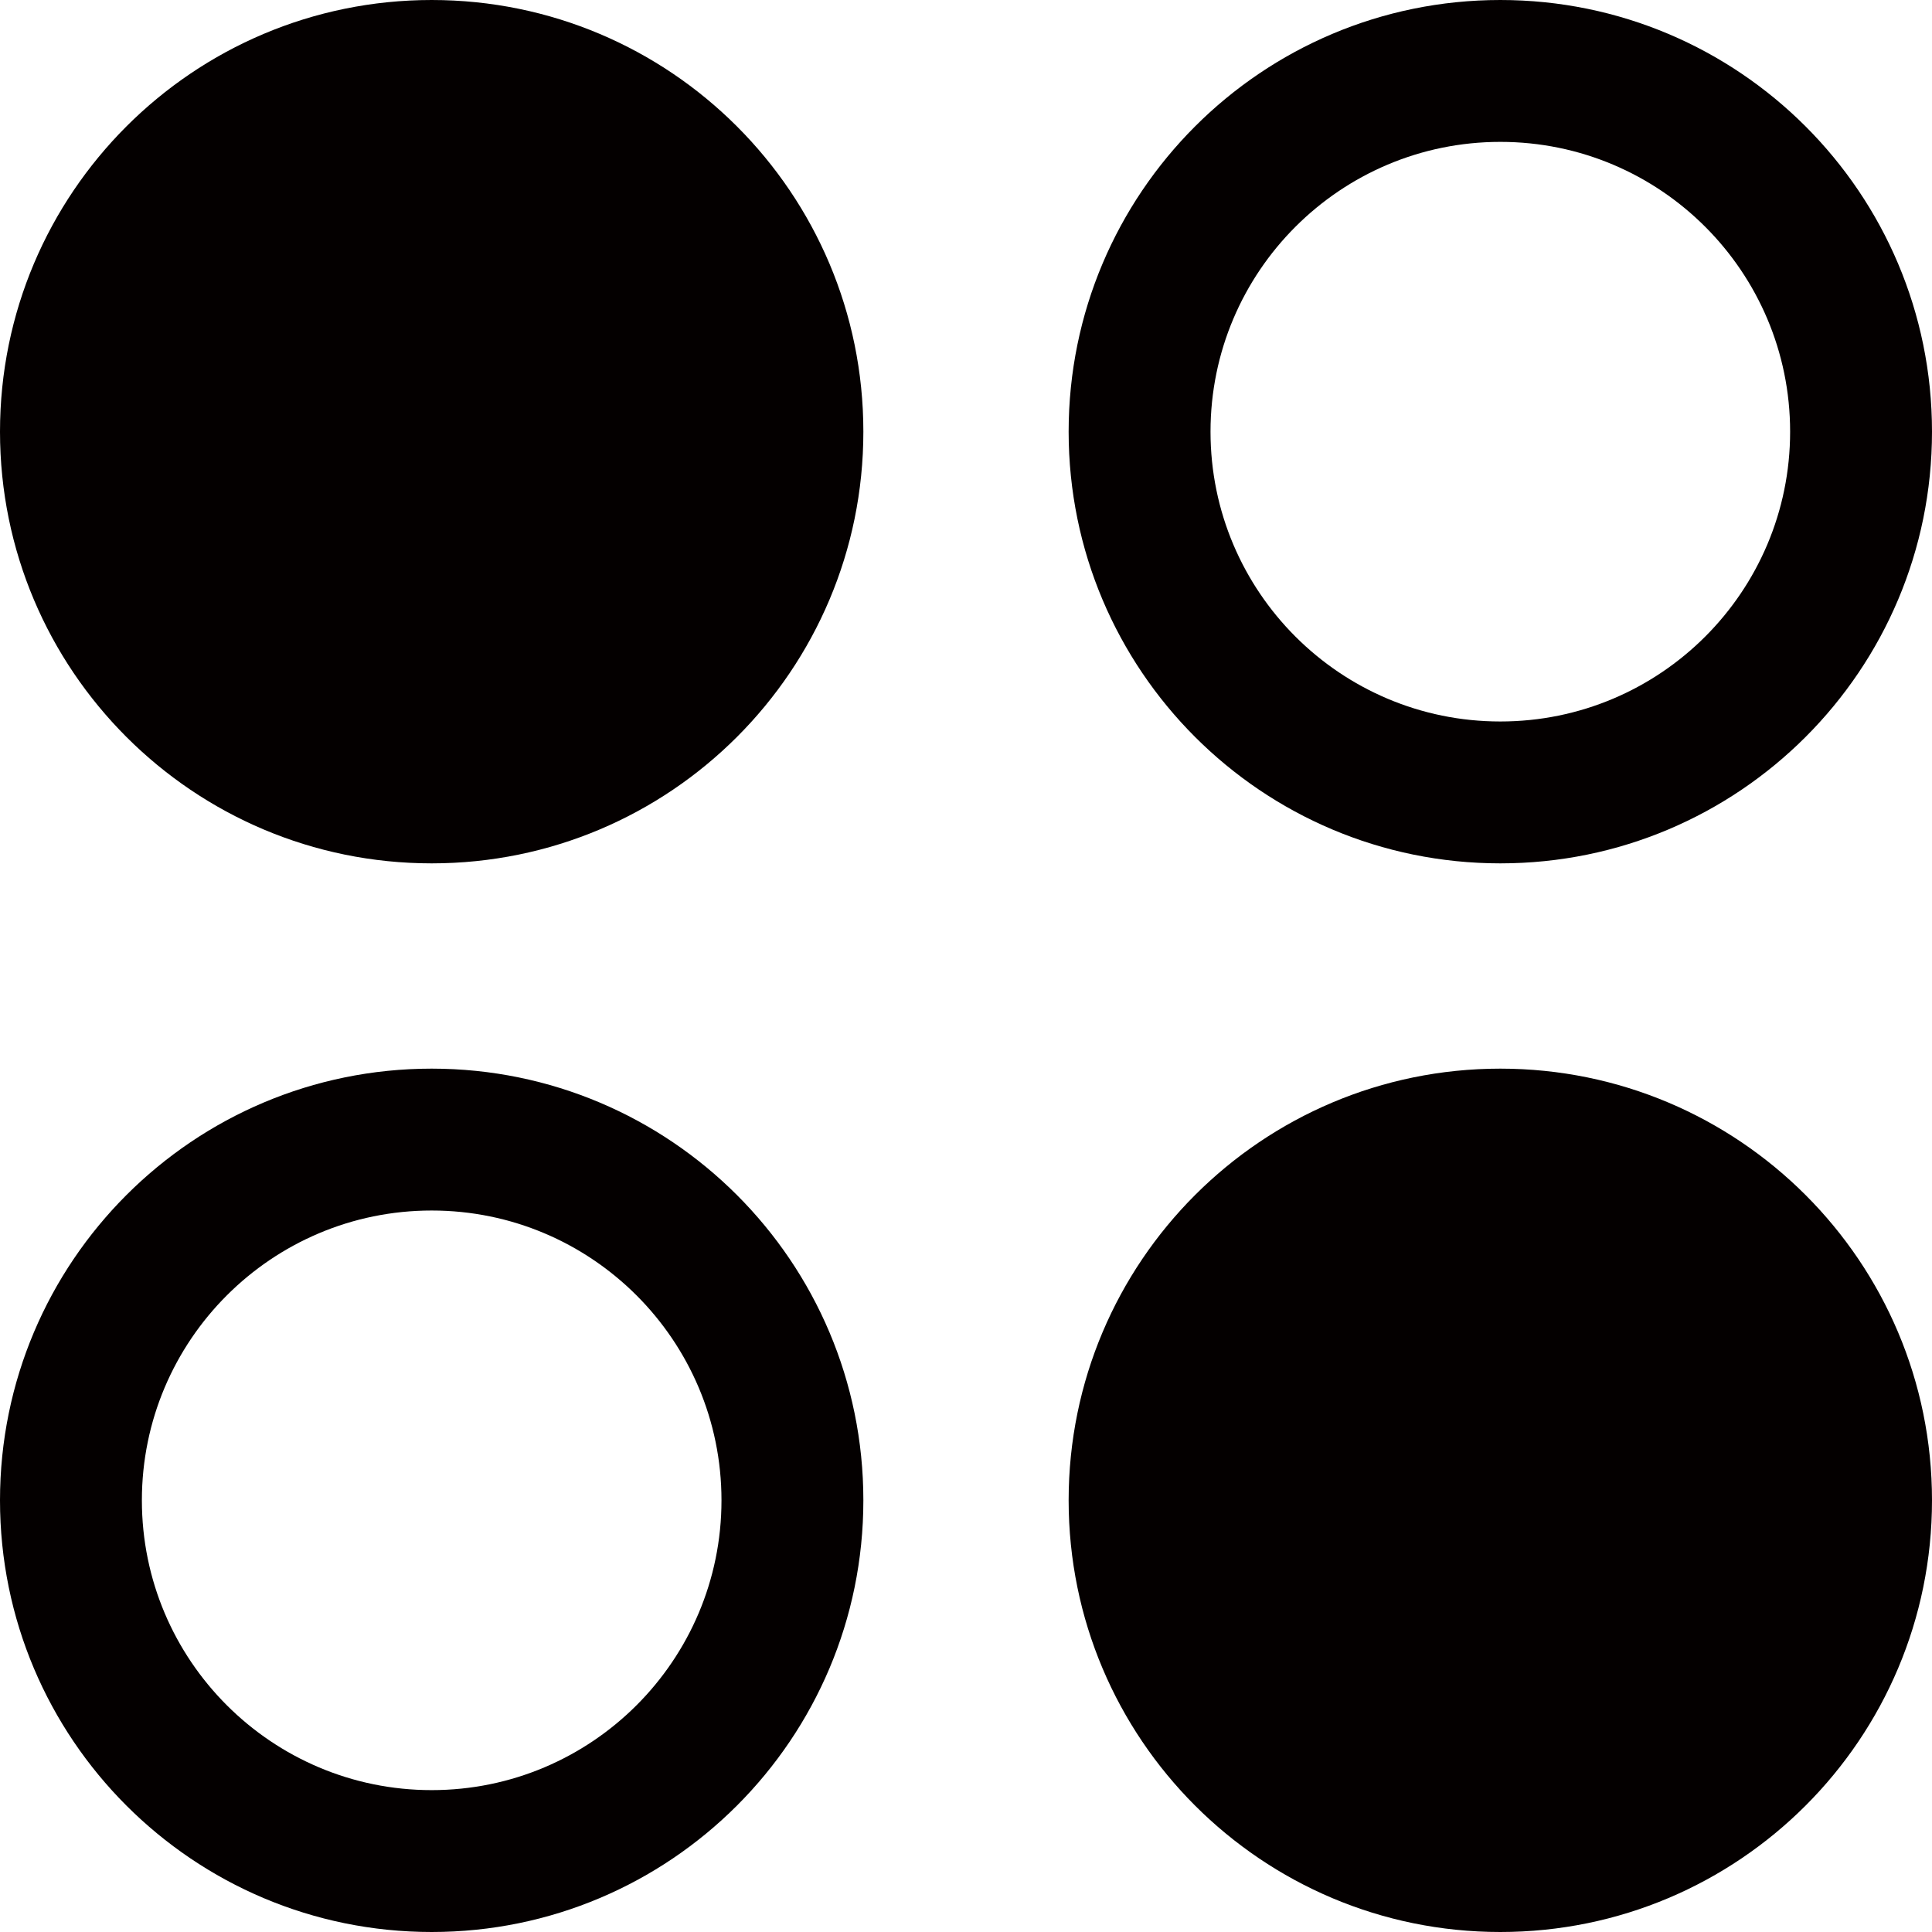 <?xml version="1.0" encoding="utf-8"?>
<!-- Generator: Adobe Illustrator 19.0.0, SVG Export Plug-In . SVG Version: 6.00 Build 0)  -->
<svg version="1.1" id="图层_1" xmlns="http://www.w3.org/2000/svg" xmlns:xlink="http://www.w3.org/1999/xlink" x="0px" y="0px"
	 viewBox="0 0 64 64" style="enable-background:new 0 0 64 64;" xml:space="preserve">
<style type="text/css">
	.st0{fill:#040000;}
</style>
<g id="XMLID_1262_">
	<path id="XMLID_2341_" class="st0" d="M49.7,28.6c7.9,0,14.3-6.4,14.3-14.3S57.6,0,49.7,0S35.4,6.4,35.4,14.3
		C35.4,22.2,41.8,28.6,49.7,28.6z M49.7,4.7c5.3,0,9.6,4.3,9.6,9.6c0,5.3-4.3,9.6-9.6,9.6c-5.3,0-9.6-4.3-9.6-9.6
		C40.1,9,44.4,4.7,49.7,4.7z"/>
	<path id="XMLID_2342_" class="st0" d="M14.3,0C6.4,0,0,6.4,0,14.3c0,7.9,6.4,14.3,14.3,14.3s14.3-6.4,14.3-14.3S22.2,0,14.3,0z"/>
	<path id="XMLID_2343_" class="st0" d="M49.7,35.4c-7.9,0-14.3,6.4-14.3,14.3c0,7.9,6.4,14.3,14.3,14.3S64,57.6,64,49.7
		S57.6,35.4,49.7,35.4z"/>
	<path id="XMLID_2346_" class="st0" d="M14.3,35.4C6.4,35.4,0,41.8,0,49.7C0,57.6,6.4,64,14.3,64s14.3-6.4,14.3-14.3
		S22.2,35.4,14.3,35.4z M14.3,59.3c-5.3,0-9.6-4.3-9.6-9.6c0-5.3,4.3-9.6,9.6-9.6c5.3,0,9.6,4.3,9.6,9.6
		C23.9,55,19.6,59.3,14.3,59.3z"/>
</g>
</svg>
